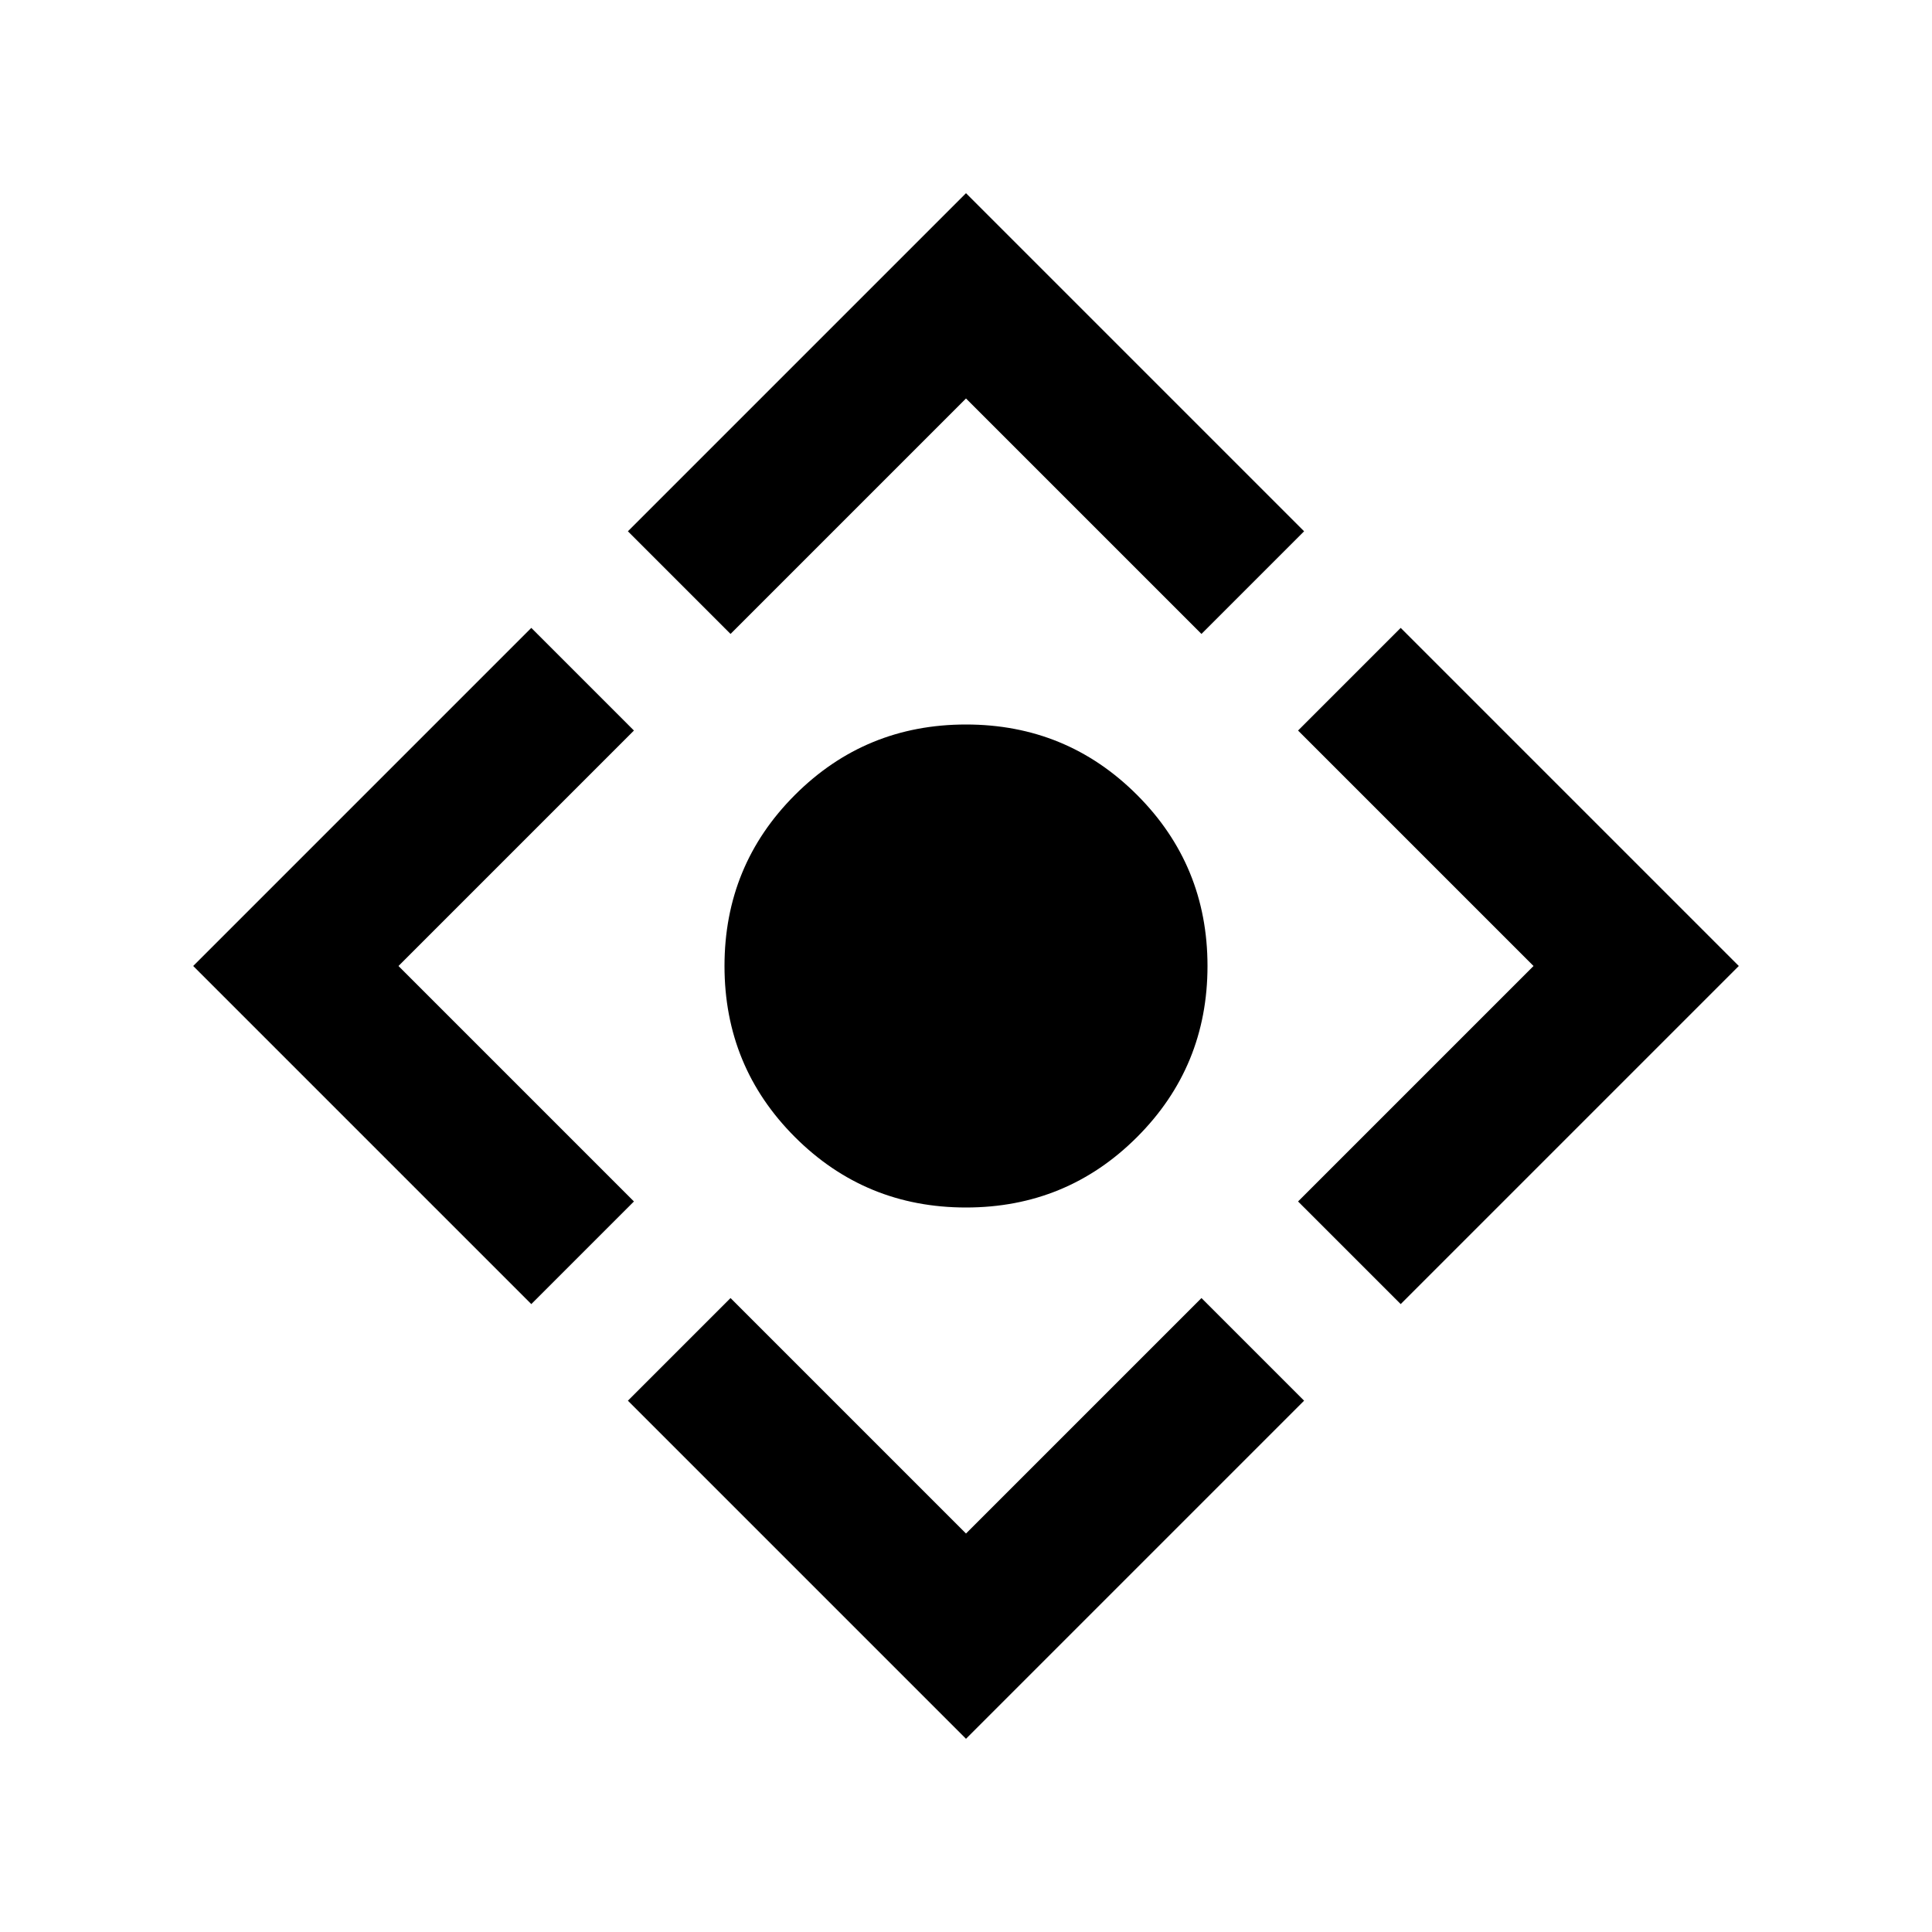<svg xmlns="http://www.w3.org/2000/svg" height="20" viewBox="0 -960 960 960" width="20"><path d="M480-360q-50 0-85-35t-35-85q0-50 35-85t85-35q50 0 85 35t35 85q0 50-35 85t-85 35Zm0 264L312-264l51-51 117 117 117-117 51 51L480-96ZM264-312 96-480l168-168 51 51-117 117 117 117-51 51Zm99-333-51-51 168-168 168 168-51 51-117-117-117 117Zm333 333-51-51 117-117-117-117 51-51 168 168-168 168Z"/></svg>